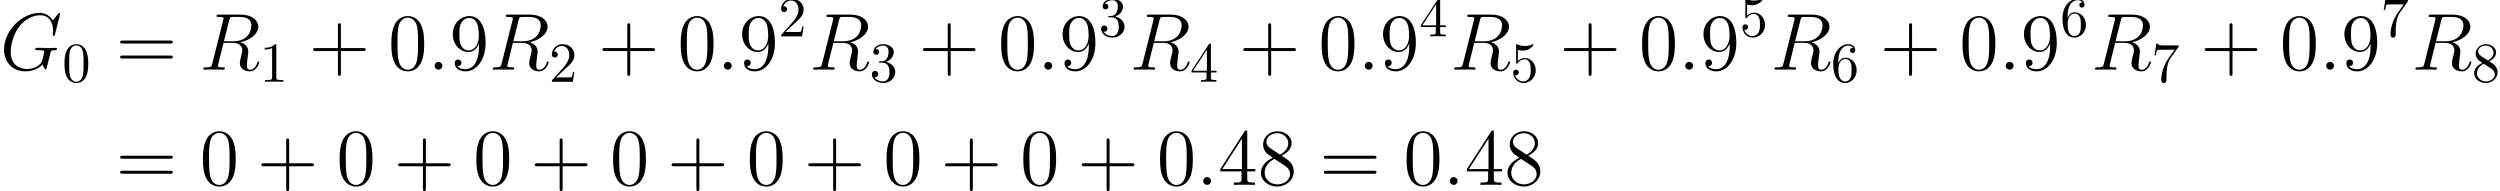 <?xml version='1.0' encoding='UTF-8'?>
<!-- This file was generated by dvisvgm 2.8.1 -->
<svg version='1.1' xmlns='http://www.w3.org/2000/svg' xmlns:xlink='http://www.w3.org/1999/xlink' width='432.405pt' height='33.042pt' viewBox='17.549 28.796 432.405 33.042'>
<defs>
<path id='g1-48' d='M4.491-3.124C4.491-3.905 4.442-4.686 4.101-5.409C3.651-6.346 2.851-6.502 2.441-6.502C1.855-6.502 1.142-6.249 .742-5.341C.43-4.667 .381-3.905 .381-3.124C.381-2.392 .42-1.513 .82-.771C1.24 .02 1.953 .215 2.431 .215C2.958 .215 3.7 .01 4.13-.918C4.442-1.591 4.491-2.353 4.491-3.124ZM2.431 0C2.05 0 1.474-.244 1.299-1.181C1.191-1.767 1.191-2.665 1.191-3.241C1.191-3.866 1.191-4.511 1.269-5.038C1.455-6.2 2.187-6.288 2.431-6.288C2.753-6.288 3.398-6.112 3.583-5.145C3.681-4.599 3.681-3.857 3.681-3.241C3.681-2.509 3.681-1.845 3.573-1.22C3.427-.293 2.87 0 2.431 0Z'/>
<path id='g1-49' d='M2.87-6.249C2.87-6.483 2.87-6.502 2.646-6.502C2.041-5.878 1.181-5.878 .869-5.878V-5.575C1.064-5.575 1.64-5.575 2.148-5.829V-.771C2.148-.42 2.119-.303 1.24-.303H.928V0C1.269-.029 2.119-.029 2.509-.029S3.749-.029 4.091 0V-.303H3.778C2.9-.303 2.87-.41 2.87-.771V-6.249Z'/>
<path id='g1-50' d='M1.24-.752L2.275-1.757C3.798-3.105 4.384-3.632 4.384-4.608C4.384-5.721 3.505-6.502 2.314-6.502C1.211-6.502 .488-5.604 .488-4.735C.488-4.188 .976-4.188 1.006-4.188C1.172-4.188 1.513-4.306 1.513-4.706C1.513-4.96 1.338-5.214 .996-5.214C.918-5.214 .898-5.214 .869-5.204C1.093-5.838 1.621-6.2 2.187-6.2C3.075-6.2 3.495-5.409 3.495-4.608C3.495-3.827 3.007-3.056 2.47-2.451L.596-.361C.488-.254 .488-.234 .488 0H4.11L4.384-1.699H4.14C4.091-1.406 4.022-.976 3.925-.83C3.857-.752 3.212-.752 2.997-.752H1.24Z'/>
<path id='g1-51' d='M2.831-3.437C3.632-3.7 4.198-4.384 4.198-5.155C4.198-5.956 3.339-6.502 2.402-6.502C1.416-6.502 .674-5.917 .674-5.175C.674-4.852 .888-4.667 1.172-4.667C1.474-4.667 1.67-4.882 1.67-5.165C1.67-5.653 1.211-5.653 1.064-5.653C1.367-6.131 2.011-6.258 2.363-6.258C2.763-6.258 3.3-6.044 3.3-5.165C3.3-5.048 3.28-4.481 3.027-4.052C2.734-3.583 2.402-3.554 2.158-3.544C2.08-3.534 1.845-3.515 1.777-3.515C1.699-3.505 1.63-3.495 1.63-3.398C1.63-3.29 1.699-3.29 1.865-3.29H2.294C3.095-3.29 3.456-2.626 3.456-1.67C3.456-.342 2.783-.059 2.353-.059C1.933-.059 1.201-.225 .859-.801C1.201-.752 1.504-.967 1.504-1.338C1.504-1.689 1.24-1.884 .957-1.884C.722-1.884 .41-1.748 .41-1.318C.41-.43 1.318 .215 2.382 .215C3.573 .215 4.462-.674 4.462-1.67C4.462-2.47 3.847-3.232 2.831-3.437Z'/>
<path id='g1-52' d='M2.87-1.611V-.762C2.87-.41 2.851-.303 2.128-.303H1.923V0C2.324-.029 2.831-.029 3.241-.029S4.169-.029 4.569 0V-.303H4.364C3.642-.303 3.622-.41 3.622-.762V-1.611H4.599V-1.914H3.622V-6.356C3.622-6.551 3.622-6.61 3.466-6.61C3.378-6.61 3.349-6.61 3.271-6.493L.273-1.914V-1.611H2.87ZM2.929-1.914H.547L2.929-5.555V-1.914Z'/>
<path id='g1-53' d='M4.384-1.962C4.384-3.124 3.583-4.101 2.529-4.101C2.06-4.101 1.64-3.944 1.289-3.603V-5.507C1.484-5.448 1.806-5.38 2.119-5.38C3.32-5.38 4.003-6.268 4.003-6.395C4.003-6.454 3.974-6.502 3.905-6.502C3.896-6.502 3.876-6.502 3.827-6.473C3.632-6.385 3.154-6.19 2.499-6.19C2.109-6.19 1.66-6.258 1.201-6.463C1.123-6.493 1.103-6.493 1.084-6.493C.986-6.493 .986-6.415 .986-6.258V-3.368C.986-3.193 .986-3.115 1.123-3.115C1.191-3.115 1.211-3.144 1.25-3.202C1.357-3.359 1.718-3.886 2.509-3.886C3.017-3.886 3.261-3.437 3.339-3.261C3.495-2.9 3.515-2.519 3.515-2.031C3.515-1.689 3.515-1.103 3.28-.693C3.046-.312 2.685-.059 2.236-.059C1.523-.059 .967-.576 .801-1.152C.83-1.142 .859-1.133 .967-1.133C1.289-1.133 1.455-1.377 1.455-1.611S1.289-2.089 .967-2.089C.83-2.089 .488-2.021 .488-1.572C.488-.732 1.162 .215 2.255 .215C3.388 .215 4.384-.722 4.384-1.962Z'/>
<path id='g1-54' d='M1.289-3.202V-3.437C1.289-5.907 2.499-6.258 2.997-6.258C3.232-6.258 3.642-6.2 3.857-5.868C3.71-5.868 3.32-5.868 3.32-5.428C3.32-5.126 3.554-4.979 3.769-4.979C3.925-4.979 4.218-5.067 4.218-5.448C4.218-6.034 3.788-6.502 2.978-6.502C1.728-6.502 .41-5.243 .41-3.085C.41-.478 1.543 .215 2.451 .215C3.534 .215 4.462-.703 4.462-1.992C4.462-3.232 3.593-4.169 2.509-4.169C1.845-4.169 1.484-3.671 1.289-3.202ZM2.451-.059C1.836-.059 1.543-.644 1.484-.791C1.308-1.25 1.308-2.031 1.308-2.207C1.308-2.968 1.621-3.944 2.499-3.944C2.656-3.944 3.105-3.944 3.407-3.339C3.583-2.978 3.583-2.48 3.583-2.001C3.583-1.533 3.583-1.045 3.417-.693C3.124-.107 2.675-.059 2.451-.059Z'/>
<path id='g1-55' d='M4.647-5.946C4.735-6.063 4.735-6.083 4.735-6.288H2.363C1.172-6.288 1.152-6.415 1.113-6.6H.869L.547-4.589H.791C.82-4.745 .908-5.36 1.035-5.477C1.103-5.536 1.865-5.536 1.992-5.536H4.013C3.905-5.38 3.134-4.315 2.919-3.993C2.041-2.675 1.718-1.318 1.718-.322C1.718-.225 1.718 .215 2.167 .215S2.617-.225 2.617-.322V-.82C2.617-1.357 2.646-1.894 2.724-2.421C2.763-2.646 2.9-3.486 3.329-4.091L4.647-5.946Z'/>
<path id='g1-56' d='M1.591-4.462C1.142-4.755 1.103-5.087 1.103-5.253C1.103-5.848 1.738-6.258 2.431-6.258C3.144-6.258 3.769-5.751 3.769-5.048C3.769-4.491 3.388-4.022 2.802-3.681L1.591-4.462ZM3.017-3.534C3.72-3.896 4.198-4.403 4.198-5.048C4.198-5.946 3.329-6.502 2.441-6.502C1.465-6.502 .674-5.78 .674-4.872C.674-4.696 .693-4.257 1.103-3.798C1.211-3.681 1.572-3.437 1.816-3.271C1.25-2.988 .41-2.441 .41-1.474C.41-.439 1.406 .215 2.431 .215C3.534 .215 4.462-.596 4.462-1.64C4.462-1.992 4.354-2.431 3.983-2.841C3.798-3.046 3.642-3.144 3.017-3.534ZM2.041-3.124L3.241-2.363C3.515-2.177 3.974-1.884 3.974-1.289C3.974-.566 3.241-.059 2.441-.059C1.601-.059 .898-.664 .898-1.474C.898-2.041 1.211-2.665 2.041-3.124Z'/>
<path id='g2-43' d='M5.565-3.222H9.415C9.61-3.222 9.861-3.222 9.861-3.473C9.861-3.738 9.624-3.738 9.415-3.738H5.565V-7.588C5.565-7.783 5.565-8.034 5.314-8.034C5.049-8.034 5.049-7.797 5.049-7.588V-3.738H1.2C1.004-3.738 .753-3.738 .753-3.487C.753-3.222 .99-3.222 1.2-3.222H5.049V.628C5.049 .823 5.049 1.074 5.3 1.074C5.565 1.074 5.565 .837 5.565 .628V-3.222Z'/>
<path id='g2-48' d='M6.249-4.463C6.249-5.621 6.179-6.751 5.677-7.811C5.105-8.968 4.101-9.275 3.417-9.275C2.608-9.275 1.618-8.871 1.102-7.713C.711-6.834 .572-5.97 .572-4.463C.572-3.11 .669-2.092 1.172-1.102C1.716-.042 2.678 .293 3.403 .293C4.617 .293 5.314-.432 5.719-1.241C6.221-2.287 6.249-3.654 6.249-4.463ZM3.403 .014C2.957 .014 2.05-.237 1.785-1.757C1.632-2.594 1.632-3.654 1.632-4.631C1.632-5.774 1.632-6.806 1.855-7.629C2.092-8.564 2.803-8.996 3.403-8.996C3.933-8.996 4.742-8.675 5.007-7.476C5.189-6.681 5.189-5.579 5.189-4.631C5.189-3.696 5.189-2.636 5.035-1.785C4.77-.251 3.891 .014 3.403 .014Z'/>
<path id='g2-52' d='M5.035-9.08C5.035-9.345 5.035-9.415 4.84-9.415C4.728-9.415 4.686-9.415 4.575-9.247L.377-2.734V-2.329H4.045V-1.06C4.045-.544 4.017-.404 2.999-.404H2.72V0C3.041-.028 4.142-.028 4.533-.028S6.039-.028 6.36 0V-.404H6.081C5.077-.404 5.035-.544 5.035-1.06V-2.329H6.444V-2.734H5.035V-9.08ZM4.115-7.992V-2.734H.725L4.115-7.992Z'/>
<path id='g2-56' d='M4.156-5.035C4.854-5.412 5.872-6.053 5.872-7.225C5.872-8.438 4.7-9.275 3.417-9.275C2.036-9.275 .948-8.257 .948-6.988C.948-6.514 1.088-6.039 1.478-5.565C1.632-5.384 1.646-5.37 2.622-4.686C1.269-4.059 .572-3.124 .572-2.106C.572-.628 1.981 .293 3.403 .293C4.951 .293 6.249-.851 6.249-2.315C6.249-3.738 5.244-4.366 4.156-5.035ZM2.26-6.29C2.078-6.416 1.52-6.779 1.52-7.462C1.52-8.369 2.469-8.94 3.403-8.94C4.407-8.94 5.3-8.215 5.3-7.211C5.3-6.36 4.686-5.677 3.877-5.23L2.26-6.29ZM2.915-4.491L4.603-3.389C4.965-3.152 5.607-2.72 5.607-1.869C5.607-.809 4.533-.084 3.417-.084C2.232-.084 1.213-.948 1.213-2.106C1.213-3.194 2.008-4.073 2.915-4.491Z'/>
<path id='g2-57' d='M5.105-4.059C5.105-.767 3.64-.084 2.803-.084C2.469-.084 1.73-.126 1.381-.614H1.465C1.562-.586 2.064-.669 2.064-1.186C2.064-1.492 1.855-1.757 1.492-1.757S.907-1.52 .907-1.158C.907-.293 1.604 .293 2.817 .293C4.561 .293 6.249-1.562 6.249-4.589C6.249-8.341 4.686-9.275 3.459-9.275C1.925-9.275 .572-7.992 .572-6.151S1.869-3.055 3.264-3.055C4.296-3.055 4.826-3.808 5.105-4.519V-4.059ZM3.32-3.333C2.441-3.333 2.064-4.045 1.939-4.31C1.716-4.84 1.716-5.509 1.716-6.137C1.716-6.918 1.716-7.588 2.078-8.159C2.329-8.536 2.706-8.94 3.459-8.94C4.254-8.94 4.659-8.243 4.798-7.922C5.077-7.239 5.077-6.053 5.077-5.844C5.077-4.672 4.547-3.333 3.32-3.333Z'/>
<path id='g2-61' d='M9.415-4.519C9.61-4.519 9.861-4.519 9.861-4.77C9.861-5.035 9.624-5.035 9.415-5.035H1.2C1.004-5.035 .753-5.035 .753-4.784C.753-4.519 .99-4.519 1.2-4.519H9.415ZM9.415-1.925C9.61-1.925 9.861-1.925 9.861-2.176C9.861-2.441 9.624-2.441 9.415-2.441H1.2C1.004-2.441 .753-2.441 .753-2.19C.753-1.925 .99-1.925 1.2-1.925H9.415Z'/>
<path id='g0-58' d='M2.566-.669C2.566-1.074 2.232-1.353 1.897-1.353C1.492-1.353 1.213-1.018 1.213-.683C1.213-.279 1.548 0 1.883 0C2.287 0 2.566-.335 2.566-.669Z'/>
<path id='g0-71' d='M10.405-9.694C10.405-9.819 10.307-9.819 10.279-9.819S10.196-9.819 10.084-9.68L9.122-8.522C9.052-8.634 8.773-9.122 8.229-9.443C7.629-9.819 7.03-9.819 6.82-9.819C3.836-9.819 .697-6.779 .697-3.487C.697-1.186 2.287 .293 4.38 .293C5.384 .293 6.653-.042 7.35-.921C7.504-.391 7.811-.014 7.908-.014C7.978-.014 7.992-.056 8.006-.056C8.02-.084 8.132-.572 8.201-.823L8.424-1.716C8.536-2.176 8.592-2.371 8.689-2.79C8.829-3.32 8.857-3.361 9.624-3.375C9.68-3.375 9.847-3.375 9.847-3.64C9.847-3.78 9.708-3.78 9.666-3.78C9.429-3.78 9.164-3.752 8.913-3.752H8.159C7.574-3.752 6.96-3.78 6.388-3.78C6.263-3.78 6.095-3.78 6.095-3.529C6.095-3.389 6.207-3.389 6.207-3.375H6.555C7.657-3.375 7.657-3.264 7.657-3.055C7.657-3.041 7.392-1.632 7.127-1.213C6.597-.432 5.495-.112 4.672-.112C3.599-.112 1.855-.669 1.855-3.082C1.855-4.017 2.19-6.151 3.543-7.727C4.421-8.731 5.719-9.415 6.946-9.415C8.592-9.415 9.178-8.006 9.178-6.723C9.178-6.5 9.122-6.193 9.122-5.998C9.122-5.872 9.261-5.872 9.303-5.872C9.457-5.872 9.47-5.886 9.526-6.137L10.405-9.694Z'/>
<path id='g0-82' d='M5.133-8.578C5.258-9.094 5.314-9.122 5.858-9.122H6.862C8.062-9.122 8.954-8.759 8.954-7.671C8.954-6.96 8.592-4.91 5.788-4.91H4.212L5.133-8.578ZM7.071-4.742C8.801-5.119 10.154-6.235 10.154-7.434C10.154-8.522 9.052-9.526 7.113-9.526H3.333C3.055-9.526 2.929-9.526 2.929-9.261C2.929-9.122 3.027-9.122 3.292-9.122C4.129-9.122 4.129-9.01 4.129-8.857C4.129-8.829 4.129-8.745 4.073-8.536L2.19-1.032C2.064-.544 2.036-.404 1.074-.404C.753-.404 .656-.404 .656-.139C.656 0 .809 0 .851 0C1.102 0 1.395-.028 1.66-.028H3.306C3.557-.028 3.85 0 4.101 0C4.212 0 4.366 0 4.366-.265C4.366-.404 4.24-.404 4.031-.404C3.18-.404 3.18-.516 3.18-.656C3.18-.669 3.18-.767 3.208-.879L4.142-4.631H5.816C7.141-4.631 7.392-3.794 7.392-3.333C7.392-3.124 7.253-2.58 7.155-2.218C7.002-1.576 6.96-1.423 6.96-1.158C6.96-.167 7.769 .293 8.703 .293C9.833 .293 10.321-1.088 10.321-1.283C10.321-1.381 10.252-1.423 10.168-1.423C10.056-1.423 10.028-1.339 10-1.227C9.666-.237 9.094 .014 8.745 .014S8.173-.139 8.173-.767C8.173-1.102 8.341-2.371 8.355-2.441C8.424-2.957 8.424-3.013 8.424-3.124C8.424-4.142 7.601-4.575 7.071-4.742Z'/>
</defs>
<g id='page1'>
<use x='17.549' y='40.847' xlink:href='#g0-71'/>
<use x='28.321' y='42.939' xlink:href='#g1-48'/>
<use x='37.575' y='40.847' xlink:href='#g2-61'/>
<use x='52.072' y='40.847' xlink:href='#g0-82'/>
<use x='62.467' y='42.939' xlink:href='#g1-49'/>
<use x='70.946' y='40.847' xlink:href='#g2-43'/>
<use x='84.668' y='40.847' xlink:href='#g2-48'/>
<use x='91.496' y='40.847' xlink:href='#g0-58'/>
<use x='95.29' y='40.847' xlink:href='#g2-57'/>
<use x='102.118' y='40.847' xlink:href='#g0-82'/>
<use x='112.513' y='42.939' xlink:href='#g1-50'/>
<use x='120.993' y='40.847' xlink:href='#g2-43'/>
<use x='134.714' y='40.847' xlink:href='#g2-48'/>
<use x='141.543' y='40.847' xlink:href='#g0-58'/>
<use x='145.336' y='40.847' xlink:href='#g2-57'/>
<use x='152.165' y='35.088' xlink:href='#g1-50'/>
<use x='157.545' y='40.847' xlink:href='#g0-82'/>
<use x='167.94' y='42.939' xlink:href='#g1-51'/>
<use x='176.419' y='40.847' xlink:href='#g2-43'/>
<use x='190.141' y='40.847' xlink:href='#g2-48'/>
<use x='196.969' y='40.847' xlink:href='#g0-58'/>
<use x='200.763' y='40.847' xlink:href='#g2-57'/>
<use x='207.591' y='35.088' xlink:href='#g1-51'/>
<use x='212.971' y='40.847' xlink:href='#g0-82'/>
<use x='223.366' y='42.939' xlink:href='#g1-52'/>
<use x='231.845' y='40.847' xlink:href='#g2-43'/>
<use x='245.567' y='40.847' xlink:href='#g2-48'/>
<use x='252.395' y='40.847' xlink:href='#g0-58'/>
<use x='256.189' y='40.847' xlink:href='#g2-57'/>
<use x='263.018' y='35.088' xlink:href='#g1-52'/>
<use x='268.397' y='40.847' xlink:href='#g0-82'/>
<use x='278.792' y='42.939' xlink:href='#g1-53'/>
<use x='287.272' y='40.847' xlink:href='#g2-43'/>
<use x='300.993' y='40.847' xlink:href='#g2-48'/>
<use x='307.822' y='40.847' xlink:href='#g0-58'/>
<use x='311.615' y='40.847' xlink:href='#g2-57'/>
<use x='318.444' y='35.088' xlink:href='#g1-53'/>
<use x='323.824' y='40.847' xlink:href='#g0-82'/>
<use x='334.219' y='42.939' xlink:href='#g1-54'/>
<use x='342.698' y='40.847' xlink:href='#g2-43'/>
<use x='356.42' y='40.847' xlink:href='#g2-48'/>
<use x='363.248' y='40.847' xlink:href='#g0-58'/>
<use x='367.042' y='40.847' xlink:href='#g2-57'/>
<use x='373.87' y='35.088' xlink:href='#g1-54'/>
<use x='379.25' y='40.847' xlink:href='#g0-82'/>
<use x='389.645' y='42.939' xlink:href='#g1-55'/>
<use x='398.124' y='40.847' xlink:href='#g2-43'/>
<use x='411.846' y='40.847' xlink:href='#g2-48'/>
<use x='418.675' y='40.847' xlink:href='#g0-58'/>
<use x='422.468' y='40.847' xlink:href='#g2-57'/>
<use x='429.297' y='35.088' xlink:href='#g1-55'/>
<use x='434.676' y='40.847' xlink:href='#g0-82'/>
<use x='445.072' y='42.939' xlink:href='#g1-56'/>
<use x='37.575' y='60.772' xlink:href='#g2-61'/>
<use x='52.072' y='60.772' xlink:href='#g2-48'/>
<use x='62' y='60.772' xlink:href='#g2-43'/>
<use x='75.721' y='60.772' xlink:href='#g2-48'/>
<use x='85.649' y='60.772' xlink:href='#g2-43'/>
<use x='99.371' y='60.772' xlink:href='#g2-48'/>
<use x='109.299' y='60.772' xlink:href='#g2-43'/>
<use x='123.02' y='60.772' xlink:href='#g2-48'/>
<use x='132.948' y='60.772' xlink:href='#g2-43'/>
<use x='146.67' y='60.772' xlink:href='#g2-48'/>
<use x='156.598' y='60.772' xlink:href='#g2-43'/>
<use x='170.319' y='60.772' xlink:href='#g2-48'/>
<use x='180.247' y='60.772' xlink:href='#g2-43'/>
<use x='193.969' y='60.772' xlink:href='#g2-48'/>
<use x='203.897' y='60.772' xlink:href='#g2-43'/>
<use x='217.618' y='60.772' xlink:href='#g2-48'/>
<use x='224.447' y='60.772' xlink:href='#g0-58'/>
<use x='228.24' y='60.772' xlink:href='#g2-52'/>
<use x='235.069' y='60.772' xlink:href='#g2-56'/>
<use x='245.772' y='60.772' xlink:href='#g2-61'/>
<use x='260.268' y='60.772' xlink:href='#g2-48'/>
<use x='267.097' y='60.772' xlink:href='#g0-58'/>
<use x='270.89' y='60.772' xlink:href='#g2-52'/>
<use x='277.719' y='60.772' xlink:href='#g2-56'/>
</g>
</svg>